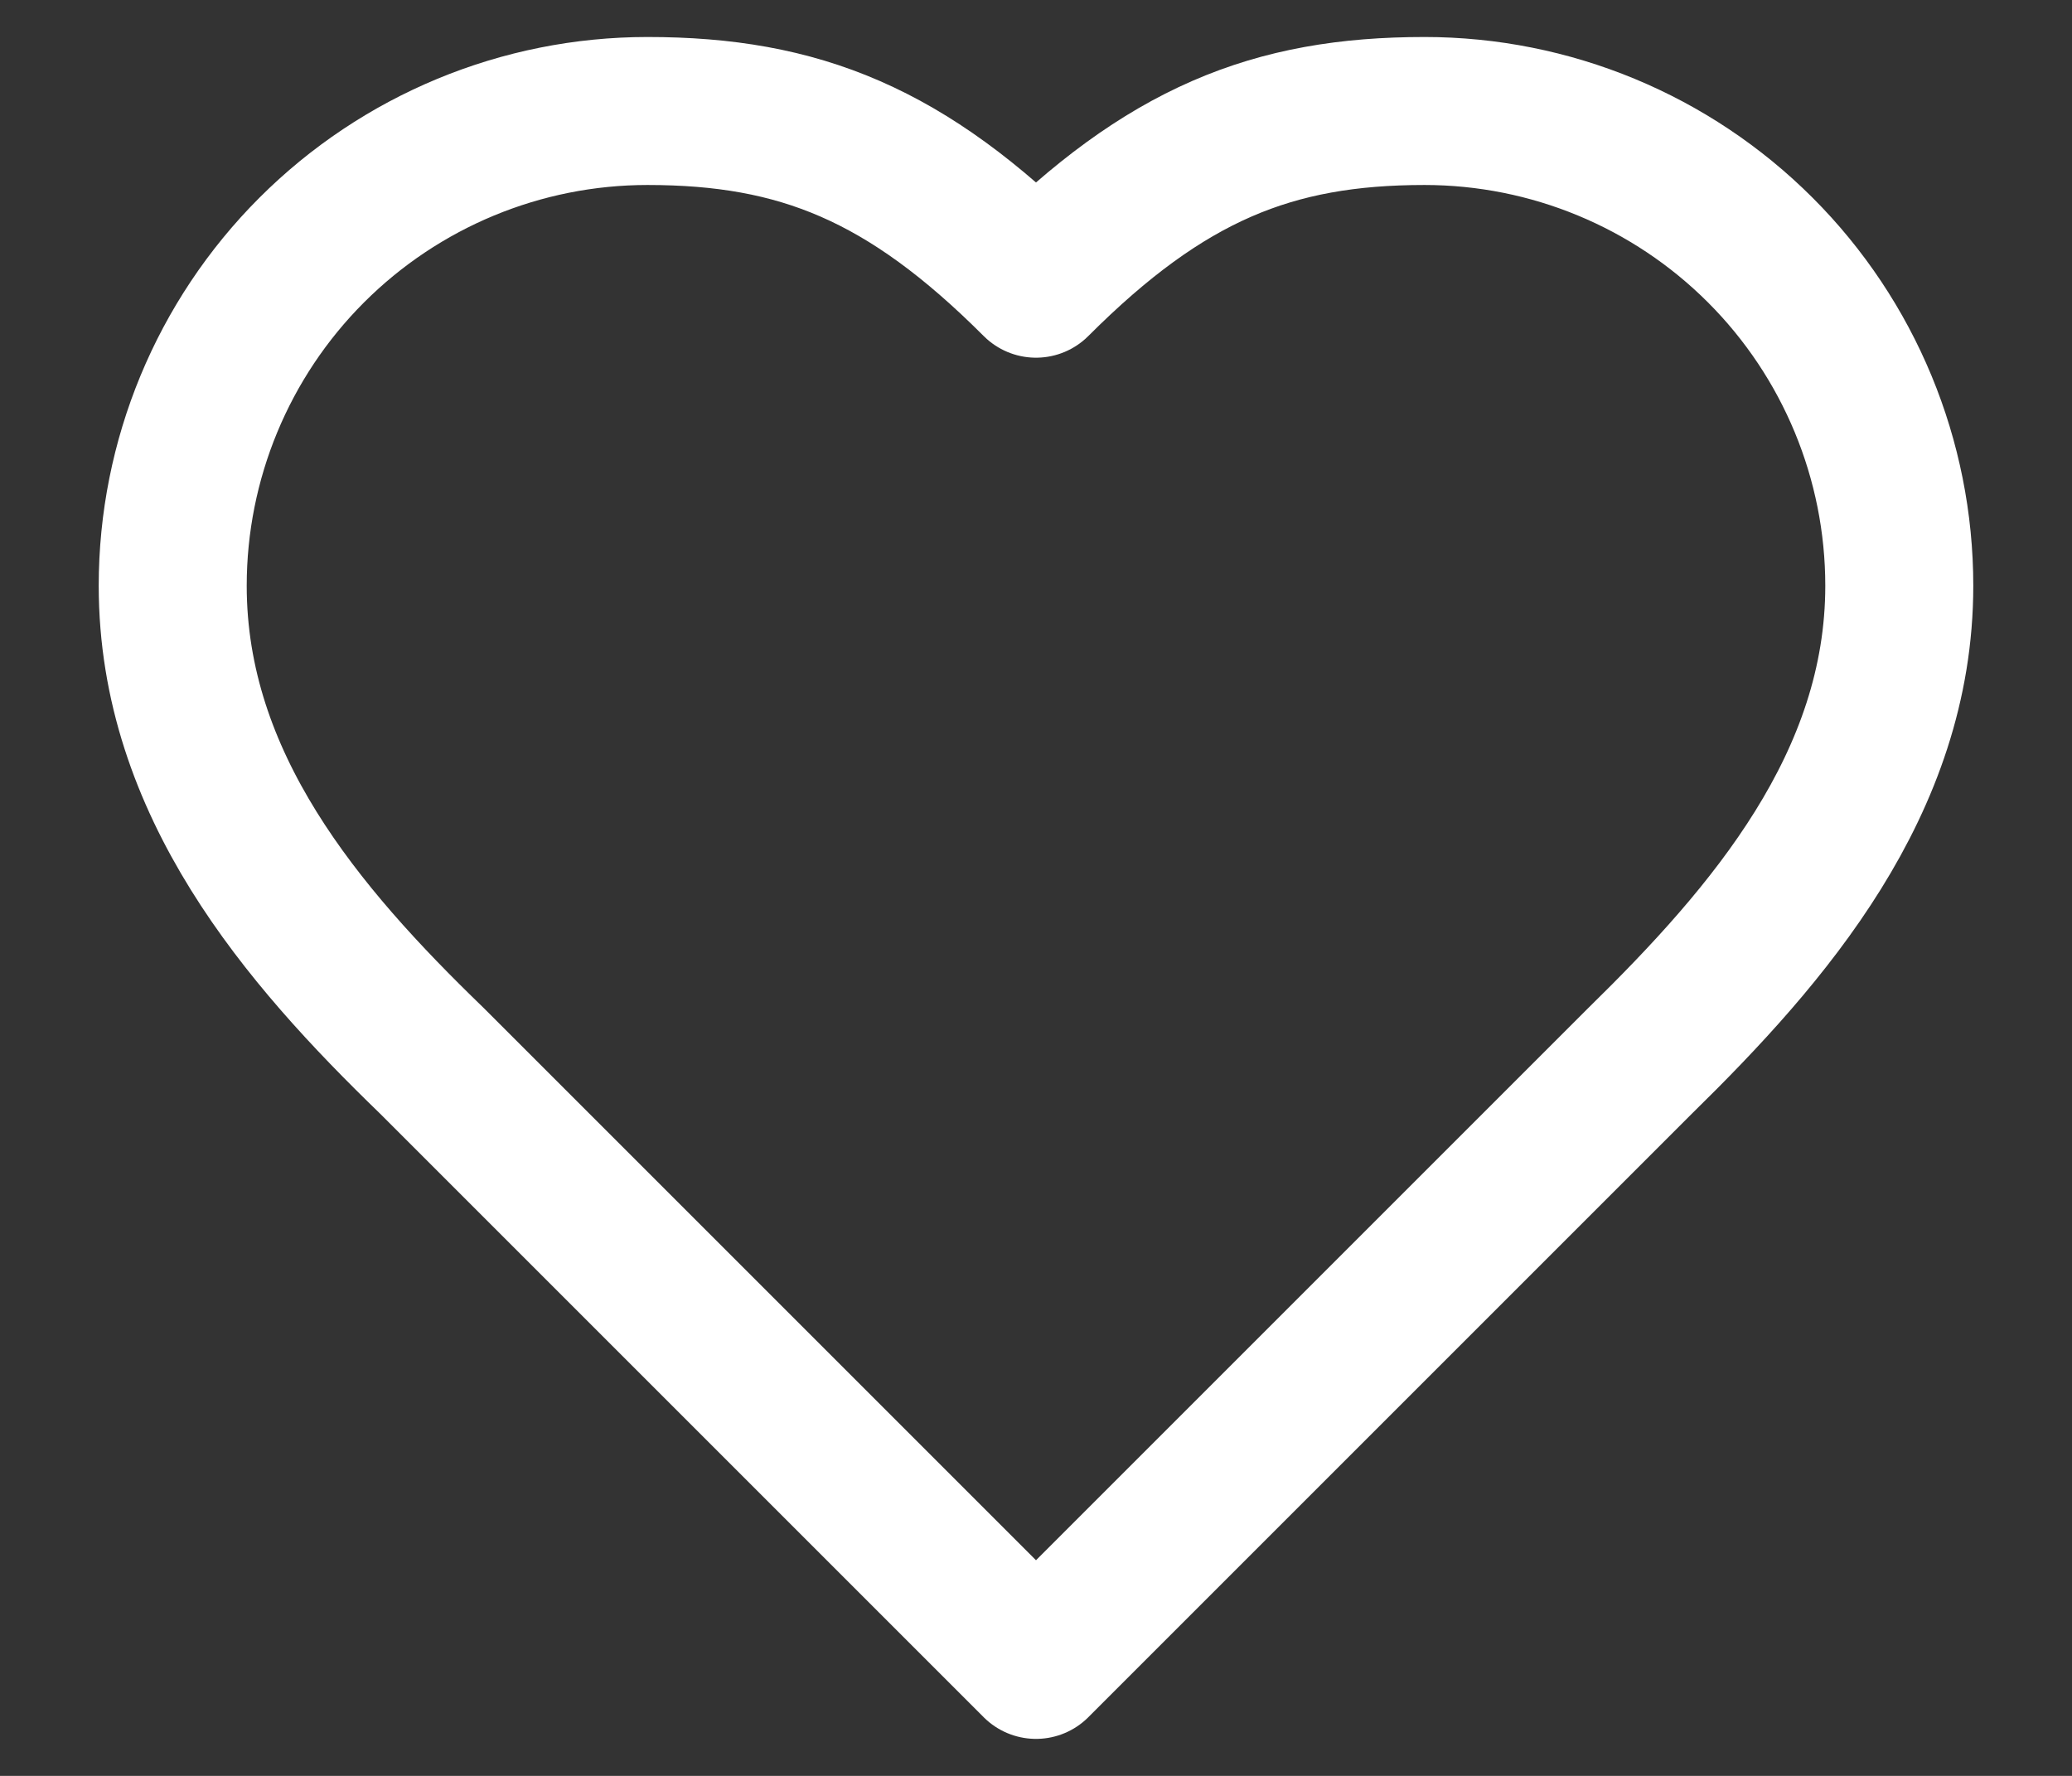 <svg width="14" height="12" viewBox="0 0 14 12" fill="none" xmlns="http://www.w3.org/2000/svg">
<rect x="0" y="0" width="14" height="12" fill="#333333" stroke="none"/>
<path d="M11.083 7.167C11.953 6.315 12.833 5.294 12.833 3.958C12.833 3.107 12.495 2.291 11.894 1.69C11.292 1.088 10.476 0.75 9.625 0.75C8.598 0.75 7.875 1.042 7 1.917C6.125 1.042 5.402 0.75 4.375 0.75C3.524 0.75 2.708 1.088 2.106 1.69C1.505 2.291 1.167 3.107 1.167 3.958C1.167 5.3 2.042 6.321 2.917 7.167L7 11.25L11.083 7.167Z" stroke="white" stroke-linecap="round" stroke-linejoin="round"/>
</svg>
